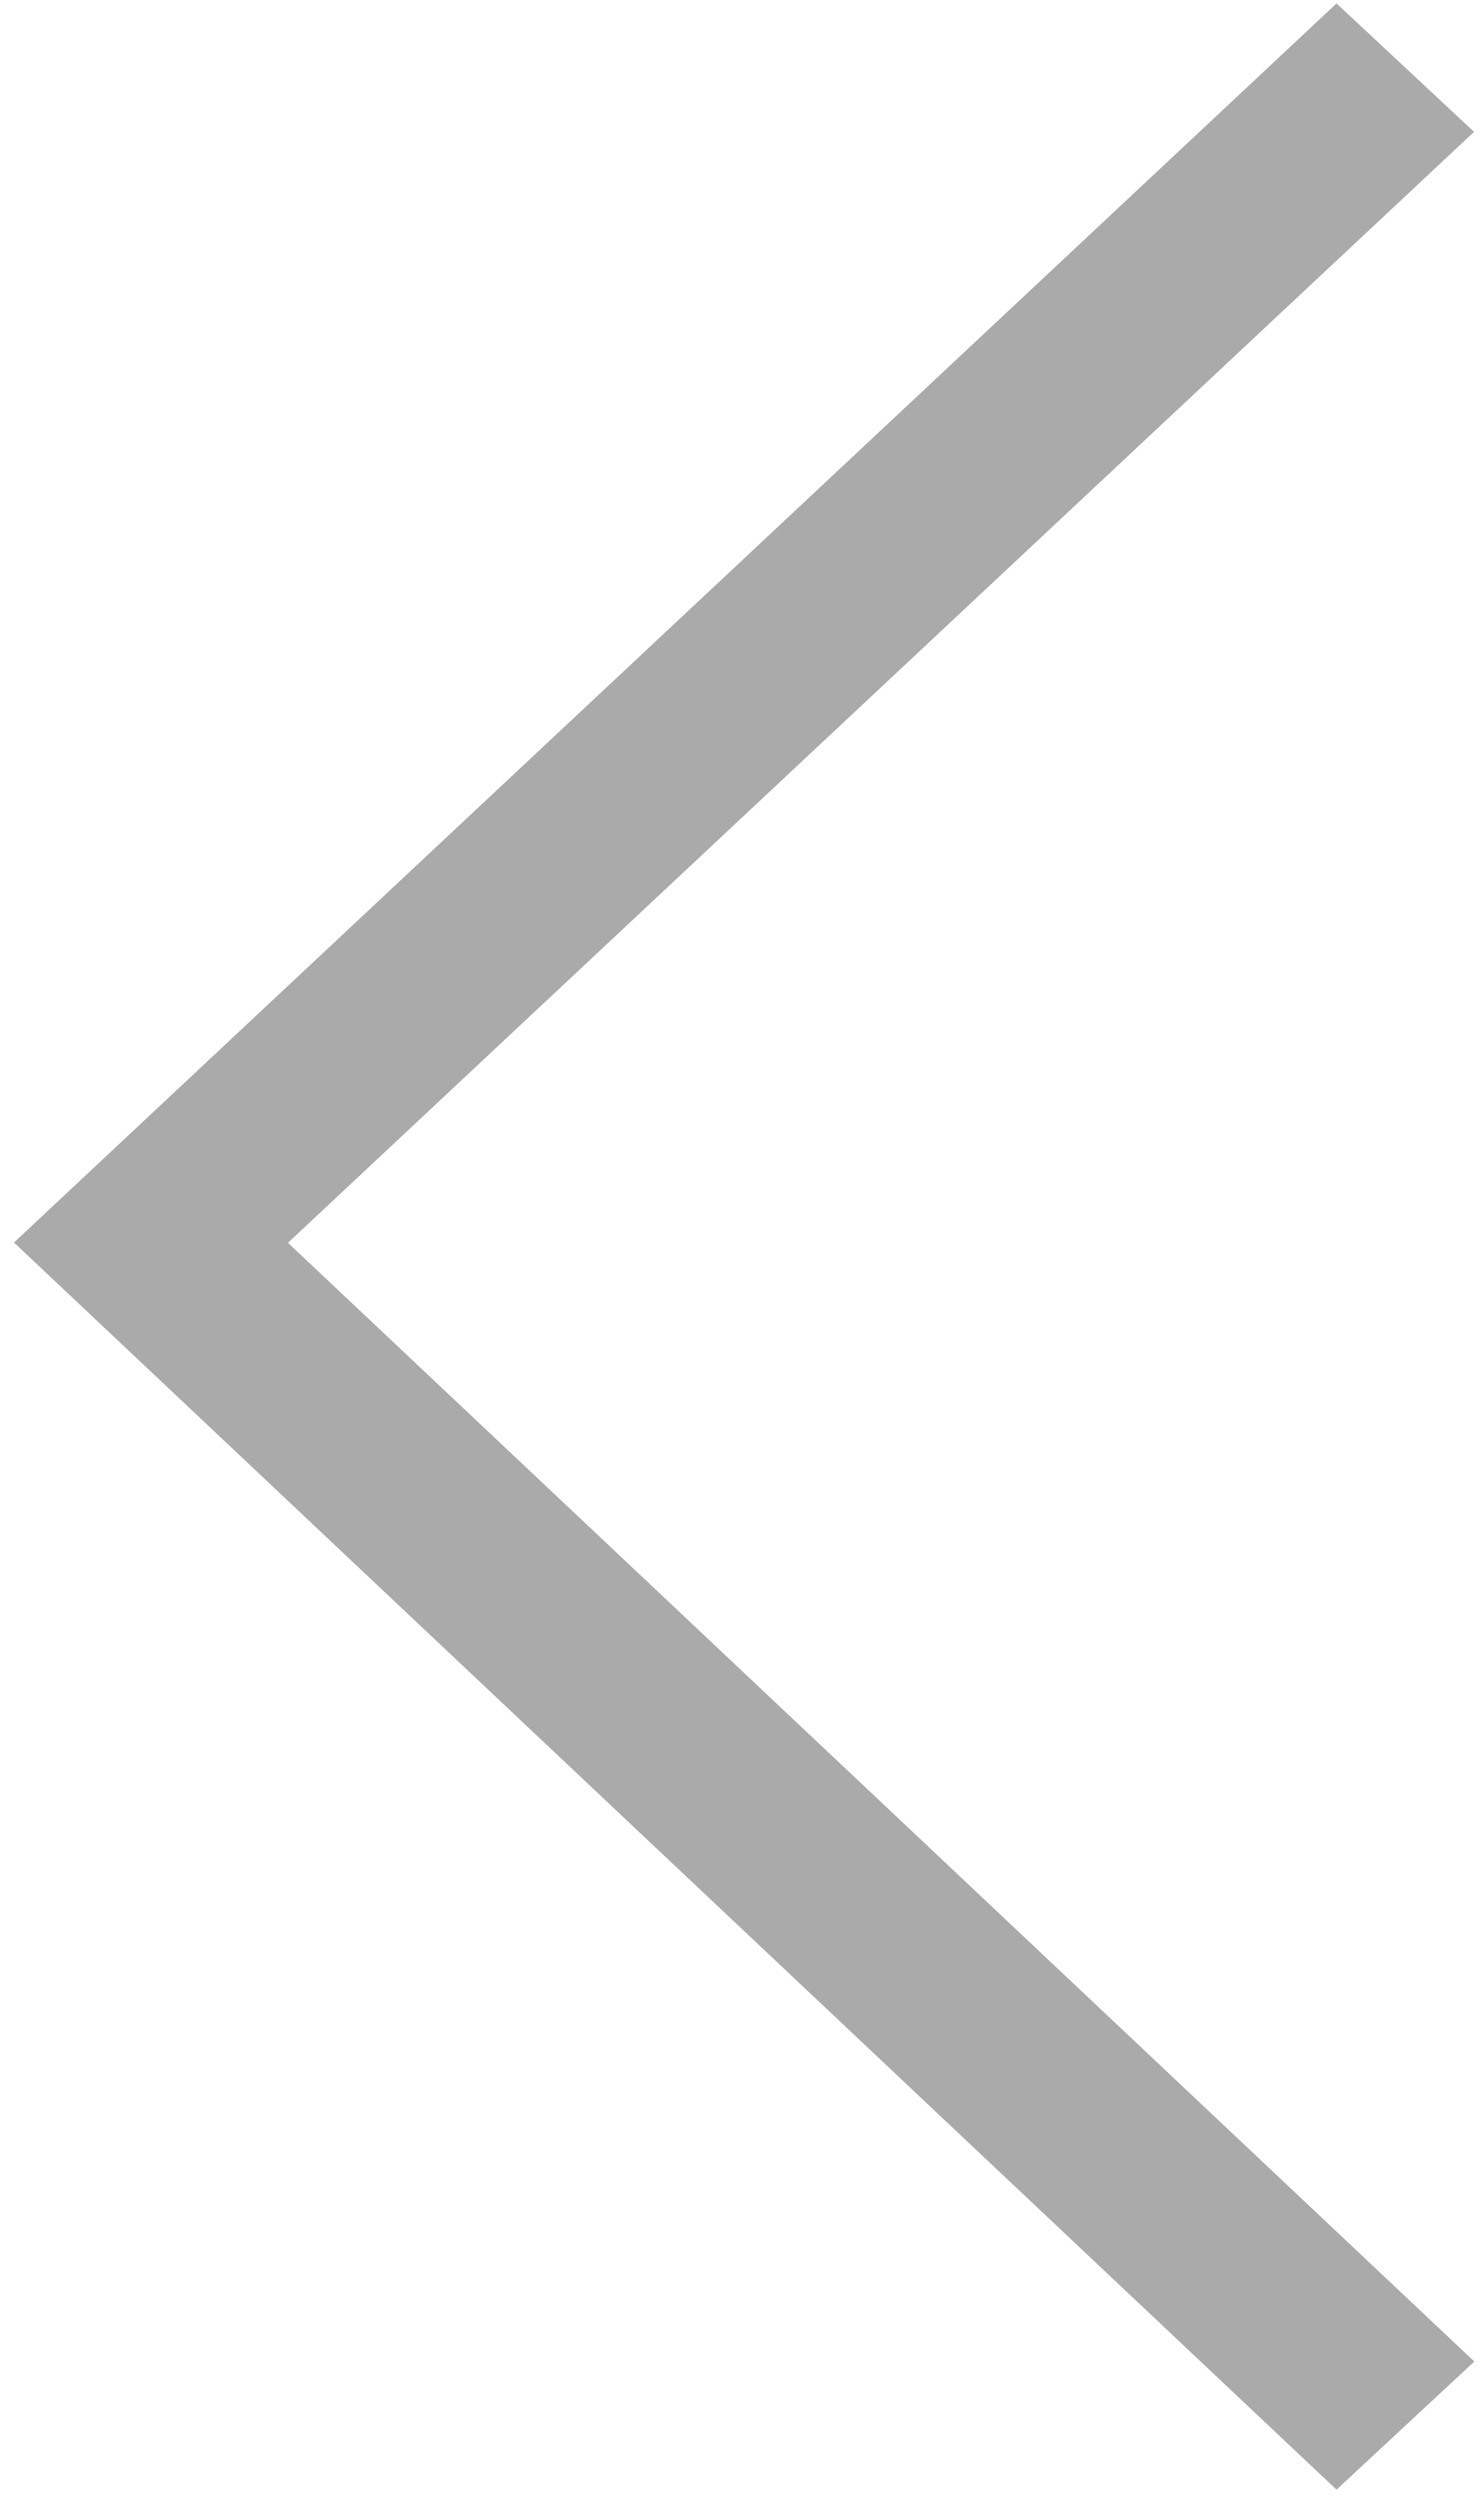 ﻿<?xml version="1.0" encoding="utf-8"?>
<svg version="1.1" xmlns:xlink="http://www.w3.org/1999/xlink" width="16px" height="27px" xmlns="http://www.w3.org/2000/svg">
  <g transform="matrix(1 0 0 1 -557 -342 )">
    <path d="M 15.925 1.424  L 14.439 0.037  L 0.151 13.42  L 14.439 26.89  L 15.928 25.506  L 3.111 13.423  L 15.925 1.424  Z " fill-rule="nonzero" fill="#aaaaaa" stroke="none" transform="matrix(1 0 0 1 557 342 )" />
  </g>
</svg>